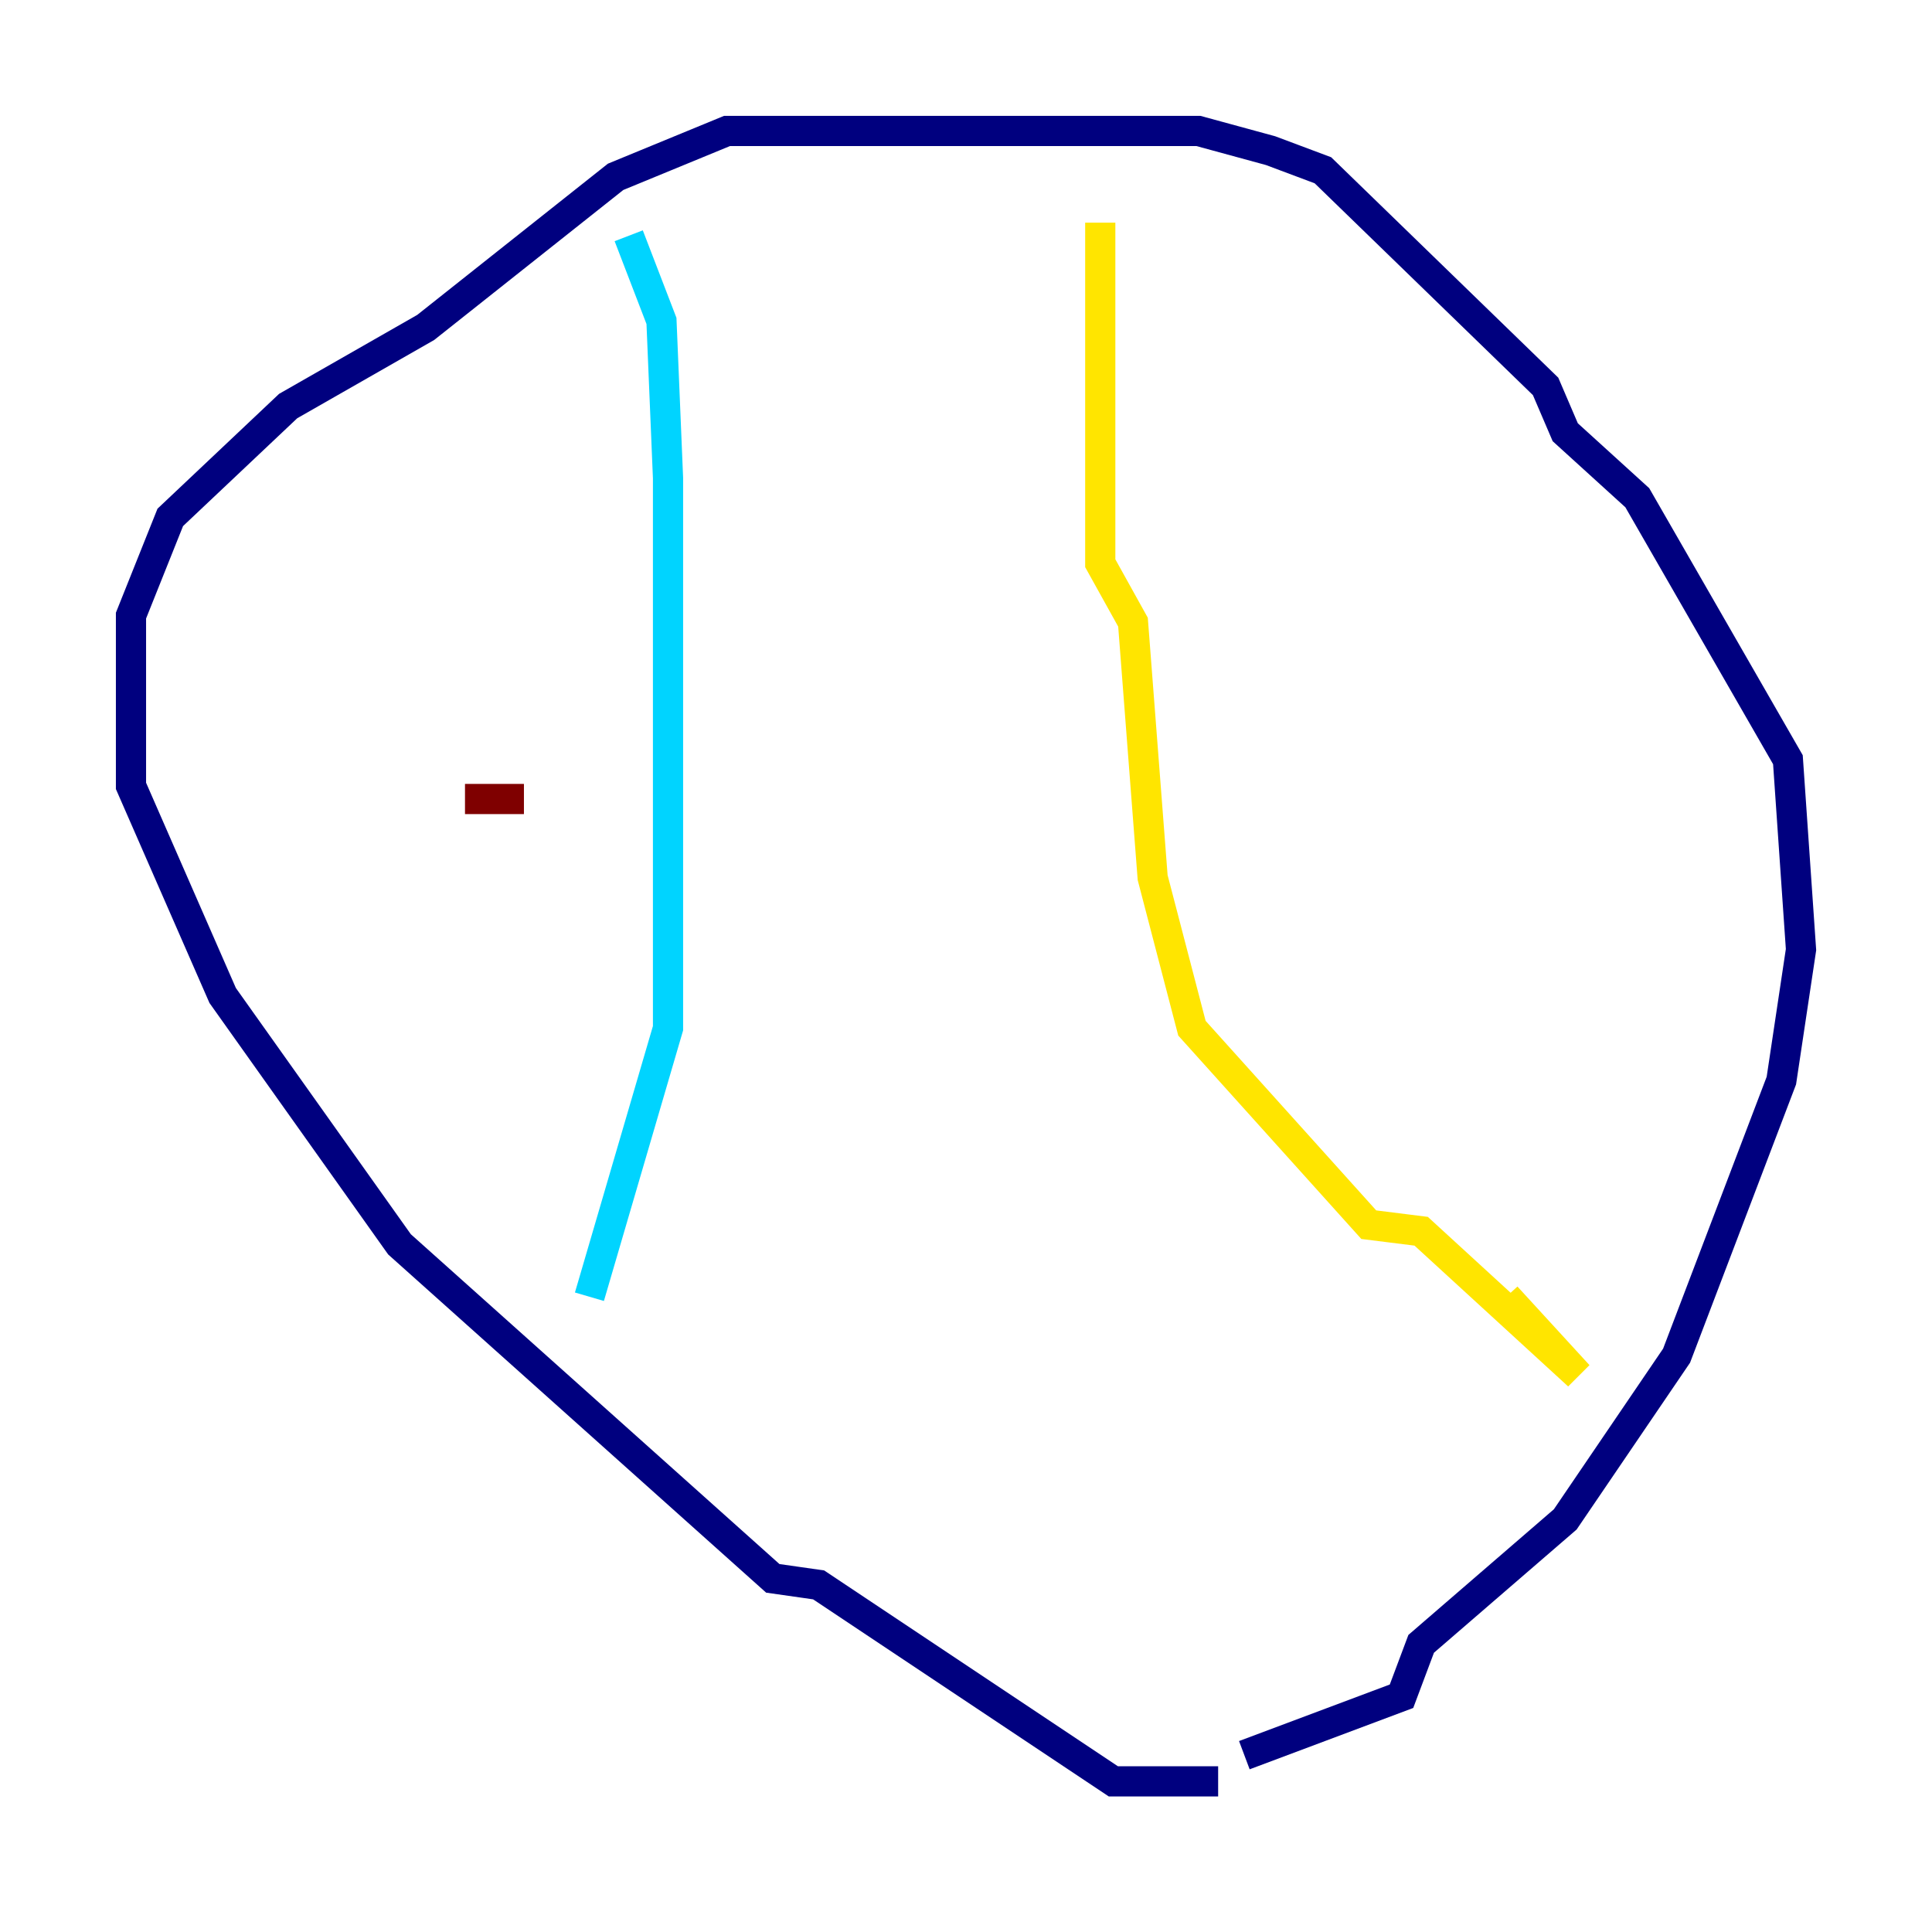 <?xml version="1.0" encoding="utf-8" ?>
<svg baseProfile="tiny" height="128" version="1.2" viewBox="0,0,128,128" width="128" xmlns="http://www.w3.org/2000/svg" xmlns:ev="http://www.w3.org/2001/xml-events" xmlns:xlink="http://www.w3.org/1999/xlink"><defs /><polyline fill="none" points="80.705,118.02 73.763,118.02 54.237,105.003 51.2,104.57 26.468,82.441 14.752,65.953 8.678,52.068 8.678,40.786 11.281,34.278 19.091,26.902 28.203,21.695 40.786,11.715 48.163,8.678 79.403,8.678 84.176,9.98 87.647,11.281 102.4,25.6 103.702,28.637 108.475,32.976 118.454,50.332 119.322,62.915 118.02,71.593 111.078,89.817 103.702,100.664 94.156,108.909 92.854,112.38 82.441,116.285" stroke="#00007f" stroke-width="2" /><polyline fill="none" points="41.654,15.62 43.824,21.261 44.258,31.675 44.258,68.122 39.051,85.912" stroke="#00d4ff" stroke-width="2" /><polyline fill="none" points="72.895,14.752 72.895,37.315 75.064,41.22 76.366,58.142 78.969,68.122 90.685,81.139 94.156,81.573 104.57,91.119 99.797,85.912" stroke="#ffe500" stroke-width="2" /><polyline fill="none" points="30.807,52.936 34.712,52.936" stroke="#7f0000" stroke-width="2" /></svg>